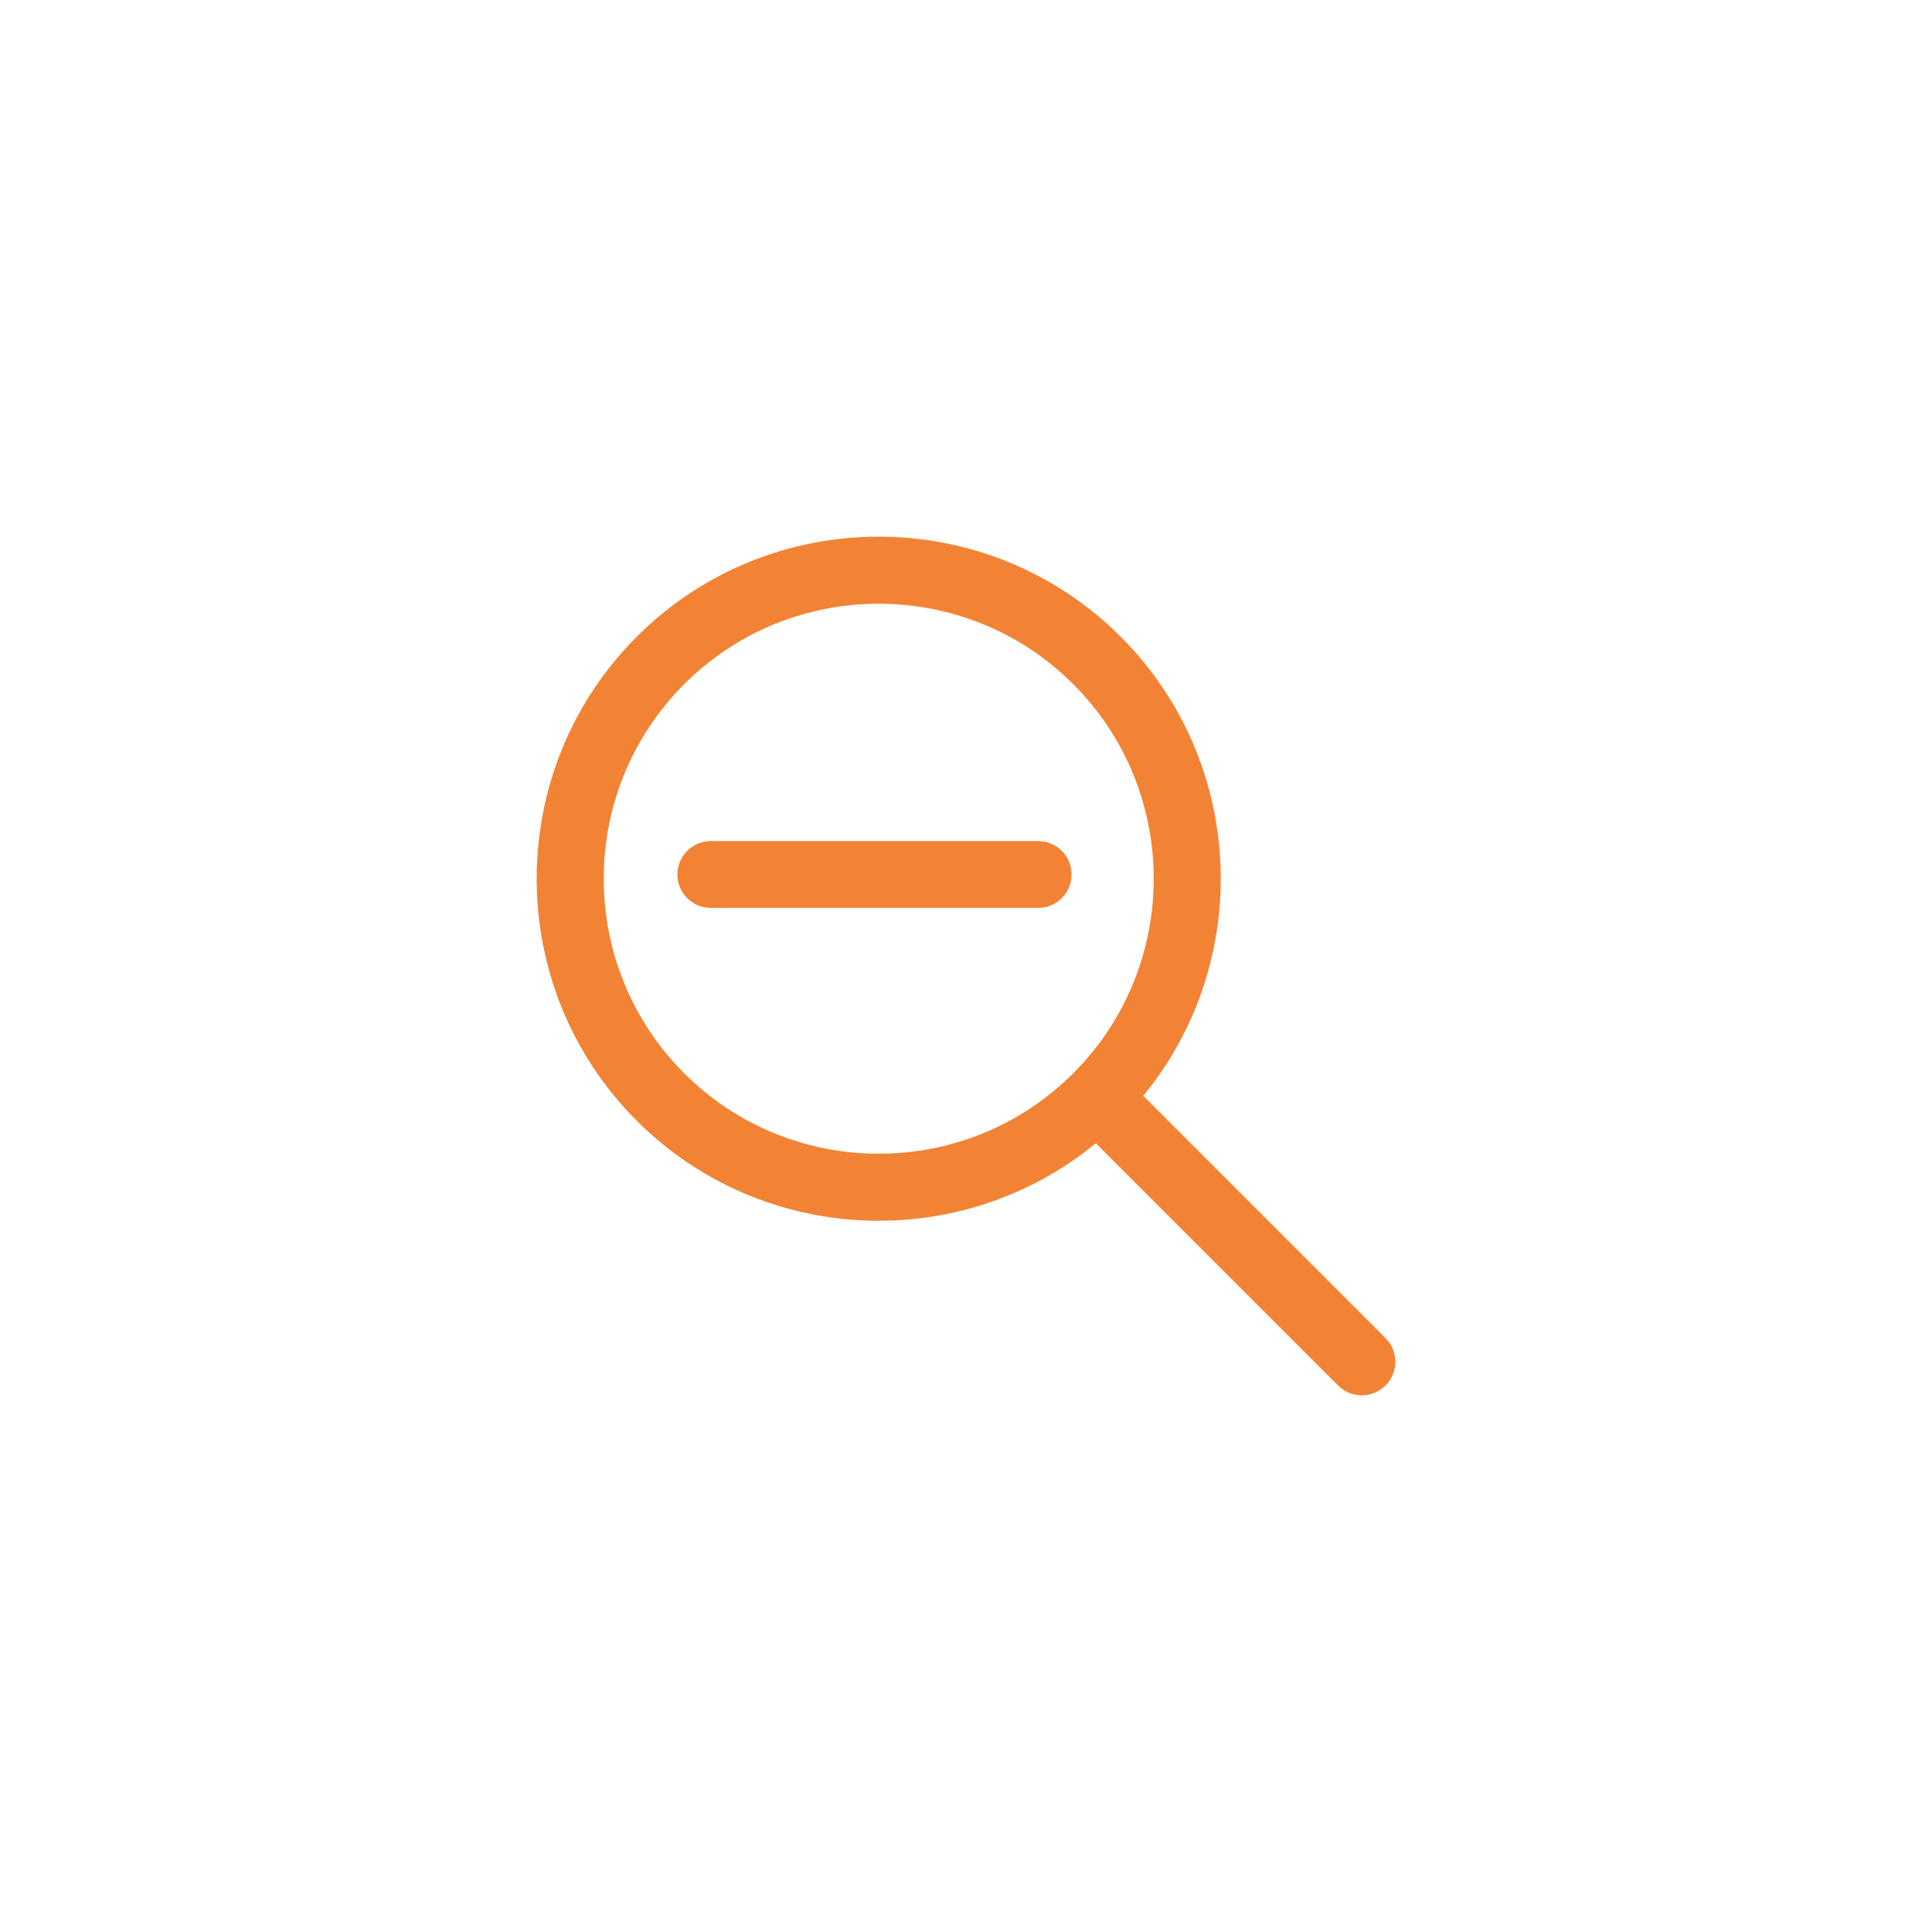 <svg xmlns="http://www.w3.org/2000/svg" xmlns:xlink="http://www.w3.org/1999/xlink" width="54px" height="54px" viewBox="0 0 54 54" version="1.1">
    <title>zoom out white</title>
    <g id="Student-UI" stroke="none" stroke-width="3" fill="#ffffff" fill-rule="evenodd">
        <g id="zoom-out-white" fill="#ffffff">
            <path d="M29.017,23.508 L25.377,23.508 L23.508,23.508 L19.869,23.508 C19.353,23.508 18.934,23.927 18.934,24.443 C18.934,24.959 19.353,25.377 19.869,25.377 L23.508,25.377 L25.377,25.377 L29.017,25.377 C29.533,25.377 29.951,24.959 29.951,24.443 C29.951,23.927 29.533,23.508 29.017,23.508 Z M38.725,37.399 L31.954,30.628 C35.039,26.875 34.829,21.303 31.324,17.797 C27.594,14.068 21.526,14.068 17.797,17.797 C14.068,21.526 14.068,27.594 17.797,31.324 C21.302,34.828 26.873,35.041 30.628,31.954 L37.399,38.725 C37.765,39.092 38.359,39.092 38.725,38.725 C39.092,38.359 39.092,37.765 38.725,37.399 Z M29.998,29.998 C26.999,32.996 22.121,32.996 19.123,29.998 C16.125,26.999 16.125,22.121 19.123,19.123 C22.121,16.125 26.999,16.125 29.998,19.123 C32.996,22.121 32.996,26.999 29.998,29.998 Z" id="Shape" fill="#f28334" fill-rule="nonzero"/>
        </g>
    </g>
</svg>